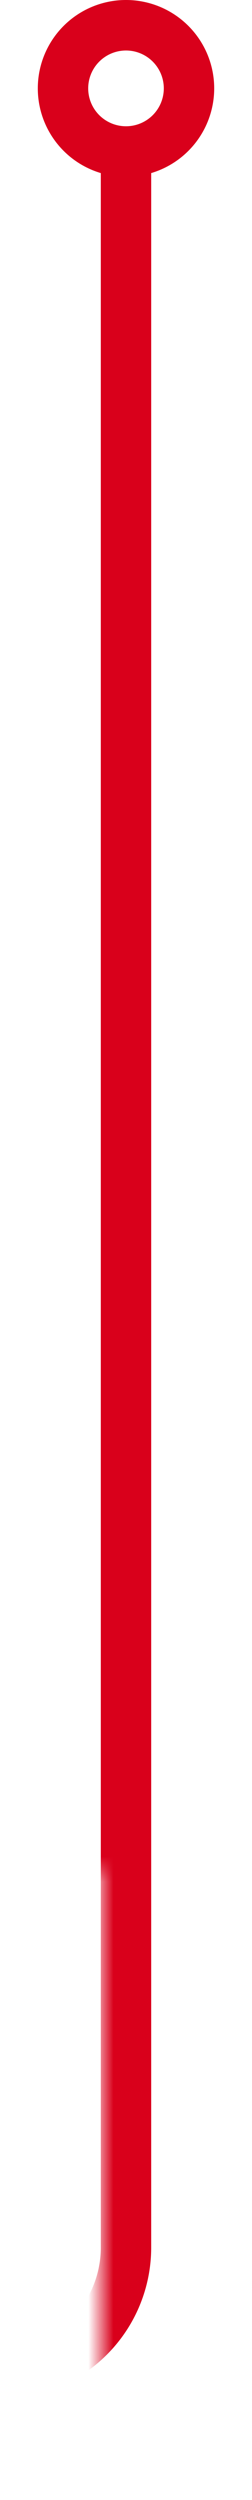 ﻿<?xml version="1.0" encoding="utf-8"?>
<svg version="1.1" xmlns:xlink="http://www.w3.org/1999/xlink" width="10px" height="99px" preserveAspectRatio="xMidYMin meet" viewBox="351 2713 8 99" xmlns="http://www.w3.org/2000/svg">
  <defs>
    <mask fill="white" id="Clip57">
      <path d="M 234 2787  L 354 2787  L 354 2827  L 234 2827  Z M 228 2703  L 365 2703  L 365 2930  L 228 2930  Z " fill-rule="evenodd" />
    </mask>
  </defs>
  <path d="M 355 2719  L 355 2802  A 5 5 0 0 1 350 2807 L 250 2807  A 5 5 0 0 0 245 2812 L 245 2911  " stroke-width="2" stroke-dasharray="0" stroke="rgba(217, 0, 27, 1)" fill="none" class="stroke" mask="url(#Clip57)" />
  <path d="M 355 2713  A 3.5 3.5 0 0 0 351.5 2716.5 A 3.5 3.5 0 0 0 355 2720 A 3.5 3.5 0 0 0 358.5 2716.5 A 3.5 3.5 0 0 0 355 2713 Z M 355 2715  A 1.5 1.5 0 0 1 356.5 2716.5 A 1.5 1.5 0 0 1 355 2718 A 1.5 1.5 0 0 1 353.5 2716.5 A 1.5 1.5 0 0 1 355 2715 Z M 237 2903.6  L 245 2913  L 253 2903.6  L 245 2907.2  L 237 2903.6  Z " fill-rule="nonzero" fill="rgba(217, 0, 27, 1)" stroke="none" class="fill" mask="url(#Clip57)" />
</svg>